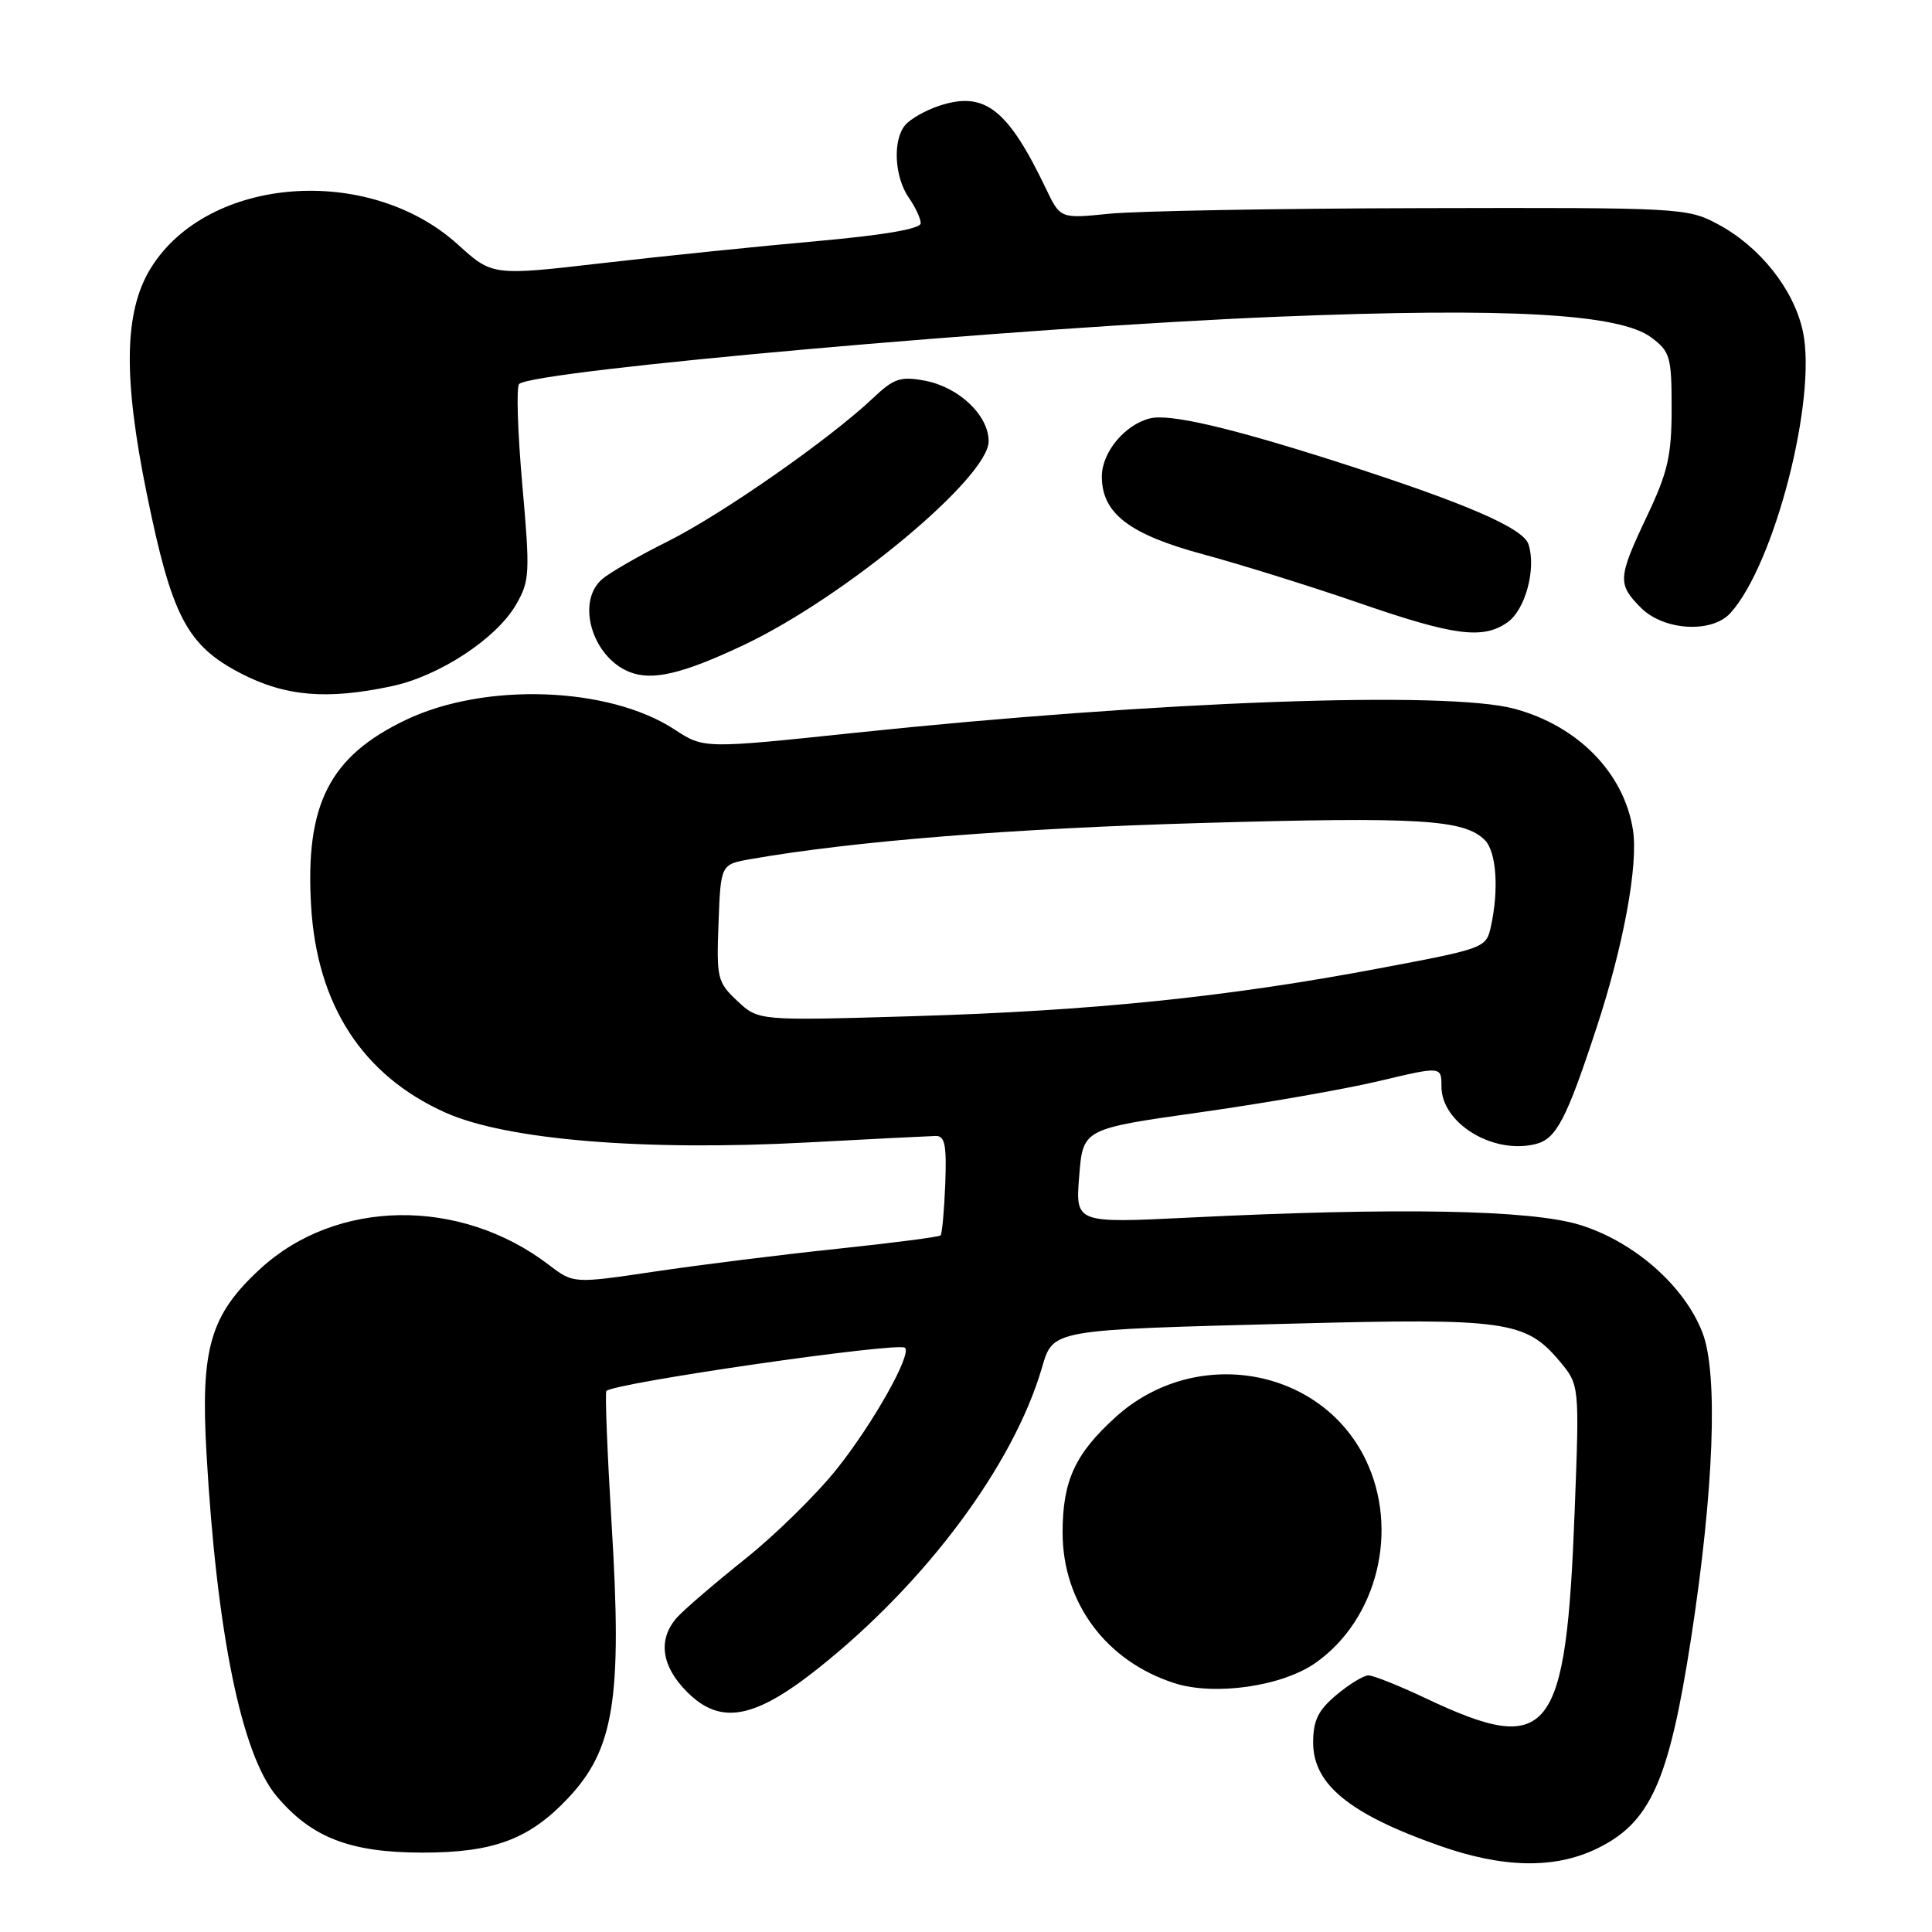 <?xml version="1.0" encoding="UTF-8" standalone="no"?>
<!DOCTYPE svg PUBLIC "-//W3C//DTD SVG 1.1//EN" "http://www.w3.org/Graphics/SVG/1.1/DTD/svg11.dtd" >
<svg xmlns="http://www.w3.org/2000/svg" xmlns:xlink="http://www.w3.org/1999/xlink" version="1.1" viewBox="0 0 256 256">
 <g >
 <path fill="currentColor"
d=" M 211.60 244.95 C 218.71 241.51 221.16 236.01 224.09 217.00 C 227.10 197.44 227.68 182.06 225.60 176.62 C 223.22 170.40 216.55 164.53 209.33 162.30 C 202.85 160.30 185.27 159.97 157.50 161.34 C 142.50 162.08 142.50 162.08 143.00 155.83 C 143.50 149.58 143.50 149.58 159.00 147.39 C 167.53 146.19 178.21 144.32 182.75 143.24 C 191.00 141.28 191.00 141.28 191.00 143.97 C 191.00 148.84 197.84 153.01 203.49 151.59 C 206.21 150.91 207.55 148.36 211.53 136.24 C 215.13 125.32 217.11 114.54 216.37 109.94 C 215.17 102.39 209.07 96.17 200.65 93.91 C 191.71 91.50 153.31 92.90 113.38 97.09 C 93.27 99.21 93.27 99.21 89.38 96.66 C 80.69 90.97 64.27 90.38 53.80 95.38 C 43.67 100.21 40.43 106.56 41.22 120.00 C 41.99 133.18 48.04 142.50 59.01 147.42 C 67.08 151.04 85.29 152.55 107.00 151.38 C 115.53 150.92 123.17 150.54 124.00 150.52 C 125.21 150.50 125.45 151.76 125.25 156.92 C 125.11 160.45 124.83 163.50 124.63 163.70 C 124.43 163.90 118.24 164.70 110.88 165.48 C 103.52 166.25 92.66 167.61 86.74 168.49 C 75.98 170.09 75.98 170.09 72.71 167.59 C 60.94 158.61 44.54 158.85 34.46 168.15 C 27.85 174.24 26.56 178.66 27.36 192.57 C 28.72 216.40 32.01 232.48 36.65 238.00 C 41.28 243.50 46.40 245.48 56.00 245.48 C 65.38 245.48 70.09 243.73 75.20 238.34 C 81.38 231.83 82.46 225.14 81.05 202.09 C 80.47 192.51 80.15 184.51 80.35 184.31 C 81.44 183.23 119.11 177.78 119.92 178.59 C 120.82 179.49 115.71 188.58 110.91 194.61 C 108.22 197.99 102.76 203.36 98.76 206.55 C 94.77 209.74 90.71 213.22 89.75 214.28 C 87.13 217.18 87.60 220.75 91.05 224.20 C 95.46 228.62 99.96 227.80 108.47 221.02 C 122.67 209.72 134.23 194.21 138.03 181.34 C 139.58 176.11 138.93 176.23 171.56 175.38 C 199.46 174.65 202.16 175.03 206.61 180.31 C 209.29 183.50 209.29 183.50 208.66 200.00 C 207.52 230.17 205.41 232.84 188.85 225.00 C 185.36 223.35 181.97 222.00 181.33 222.00 C 180.68 222.00 178.77 223.17 177.08 224.59 C 174.65 226.63 174.00 227.97 174.00 230.91 C 174.00 236.43 178.82 240.37 190.69 244.55 C 199.15 247.54 205.98 247.67 211.60 244.95 Z  M 174.33 220.33 C 182.53 214.55 185.45 202.69 180.95 193.40 C 175.00 181.12 158.35 178.27 147.86 187.74 C 142.44 192.64 140.80 196.21 140.80 203.08 C 140.80 212.37 146.57 220.13 155.63 223.03 C 160.97 224.74 169.90 223.45 174.33 220.33 Z  M 51.97 90.91 C 58.23 89.57 65.78 84.61 68.37 80.13 C 70.20 76.97 70.25 75.98 69.20 64.14 C 68.59 57.20 68.40 51.23 68.79 50.88 C 70.82 49.07 135.56 43.33 169.50 41.96 C 199.85 40.74 214.61 41.56 218.82 44.73 C 221.30 46.59 221.50 47.28 221.50 54.12 C 221.50 60.37 221.00 62.55 218.25 68.36 C 214.35 76.59 214.30 77.39 217.45 80.55 C 220.48 83.57 226.84 83.94 229.29 81.23 C 235.14 74.77 240.79 52.82 238.89 43.91 C 237.70 38.36 233.22 32.70 227.65 29.72 C 223.58 27.54 222.82 27.50 188.50 27.58 C 169.25 27.62 150.57 27.96 147.00 28.32 C 140.50 28.98 140.50 28.98 138.59 24.99 C 133.52 14.40 130.46 12.03 124.44 14.02 C 122.63 14.62 120.61 15.77 119.93 16.59 C 118.26 18.59 118.52 23.47 120.43 26.21 C 121.29 27.44 122.00 28.96 122.00 29.58 C 122.00 30.32 117.16 31.15 108.25 31.95 C 100.69 32.62 87.92 33.93 79.87 34.86 C 65.25 36.55 65.25 36.55 60.66 32.39 C 48.83 21.69 27.52 23.33 19.98 35.53 C 16.44 41.26 16.29 49.96 19.46 65.48 C 22.76 81.66 24.76 85.50 31.86 89.20 C 37.79 92.29 43.34 92.76 51.97 90.91 Z  M 98.65 85.42 C 112.01 79.07 131.00 63.26 131.00 58.47 C 131.00 55.03 127.06 51.29 122.54 50.44 C 119.32 49.84 118.45 50.13 115.68 52.75 C 109.93 58.19 95.69 68.13 88.53 71.71 C 84.66 73.64 80.71 75.92 79.75 76.77 C 76.33 79.78 78.46 87.02 83.36 89.02 C 86.40 90.26 90.44 89.31 98.65 85.42 Z  M 199.74 82.47 C 202.11 80.81 203.58 75.40 202.54 72.14 C 201.85 69.95 194.13 66.63 177.00 61.14 C 162.88 56.63 154.96 54.79 152.37 55.44 C 149.03 56.28 146.00 59.94 146.00 63.13 C 146.00 68.03 149.62 70.81 159.50 73.47 C 164.45 74.81 173.68 77.69 180.00 79.87 C 192.68 84.26 196.48 84.75 199.74 82.47 Z  M 97.71 132.64 C 95.05 130.15 94.93 129.63 95.21 122.27 C 95.50 114.53 95.50 114.53 99.50 113.83 C 113.04 111.46 134.15 109.77 159.28 109.05 C 188.09 108.22 194.01 108.58 196.74 111.31 C 198.28 112.85 198.63 117.83 197.56 122.73 C 196.93 125.62 196.78 125.67 182.71 128.32 C 162.64 132.11 144.68 133.95 121.00 134.65 C 100.50 135.26 100.50 135.26 97.71 132.64 Z "/>
</g>
</svg>
